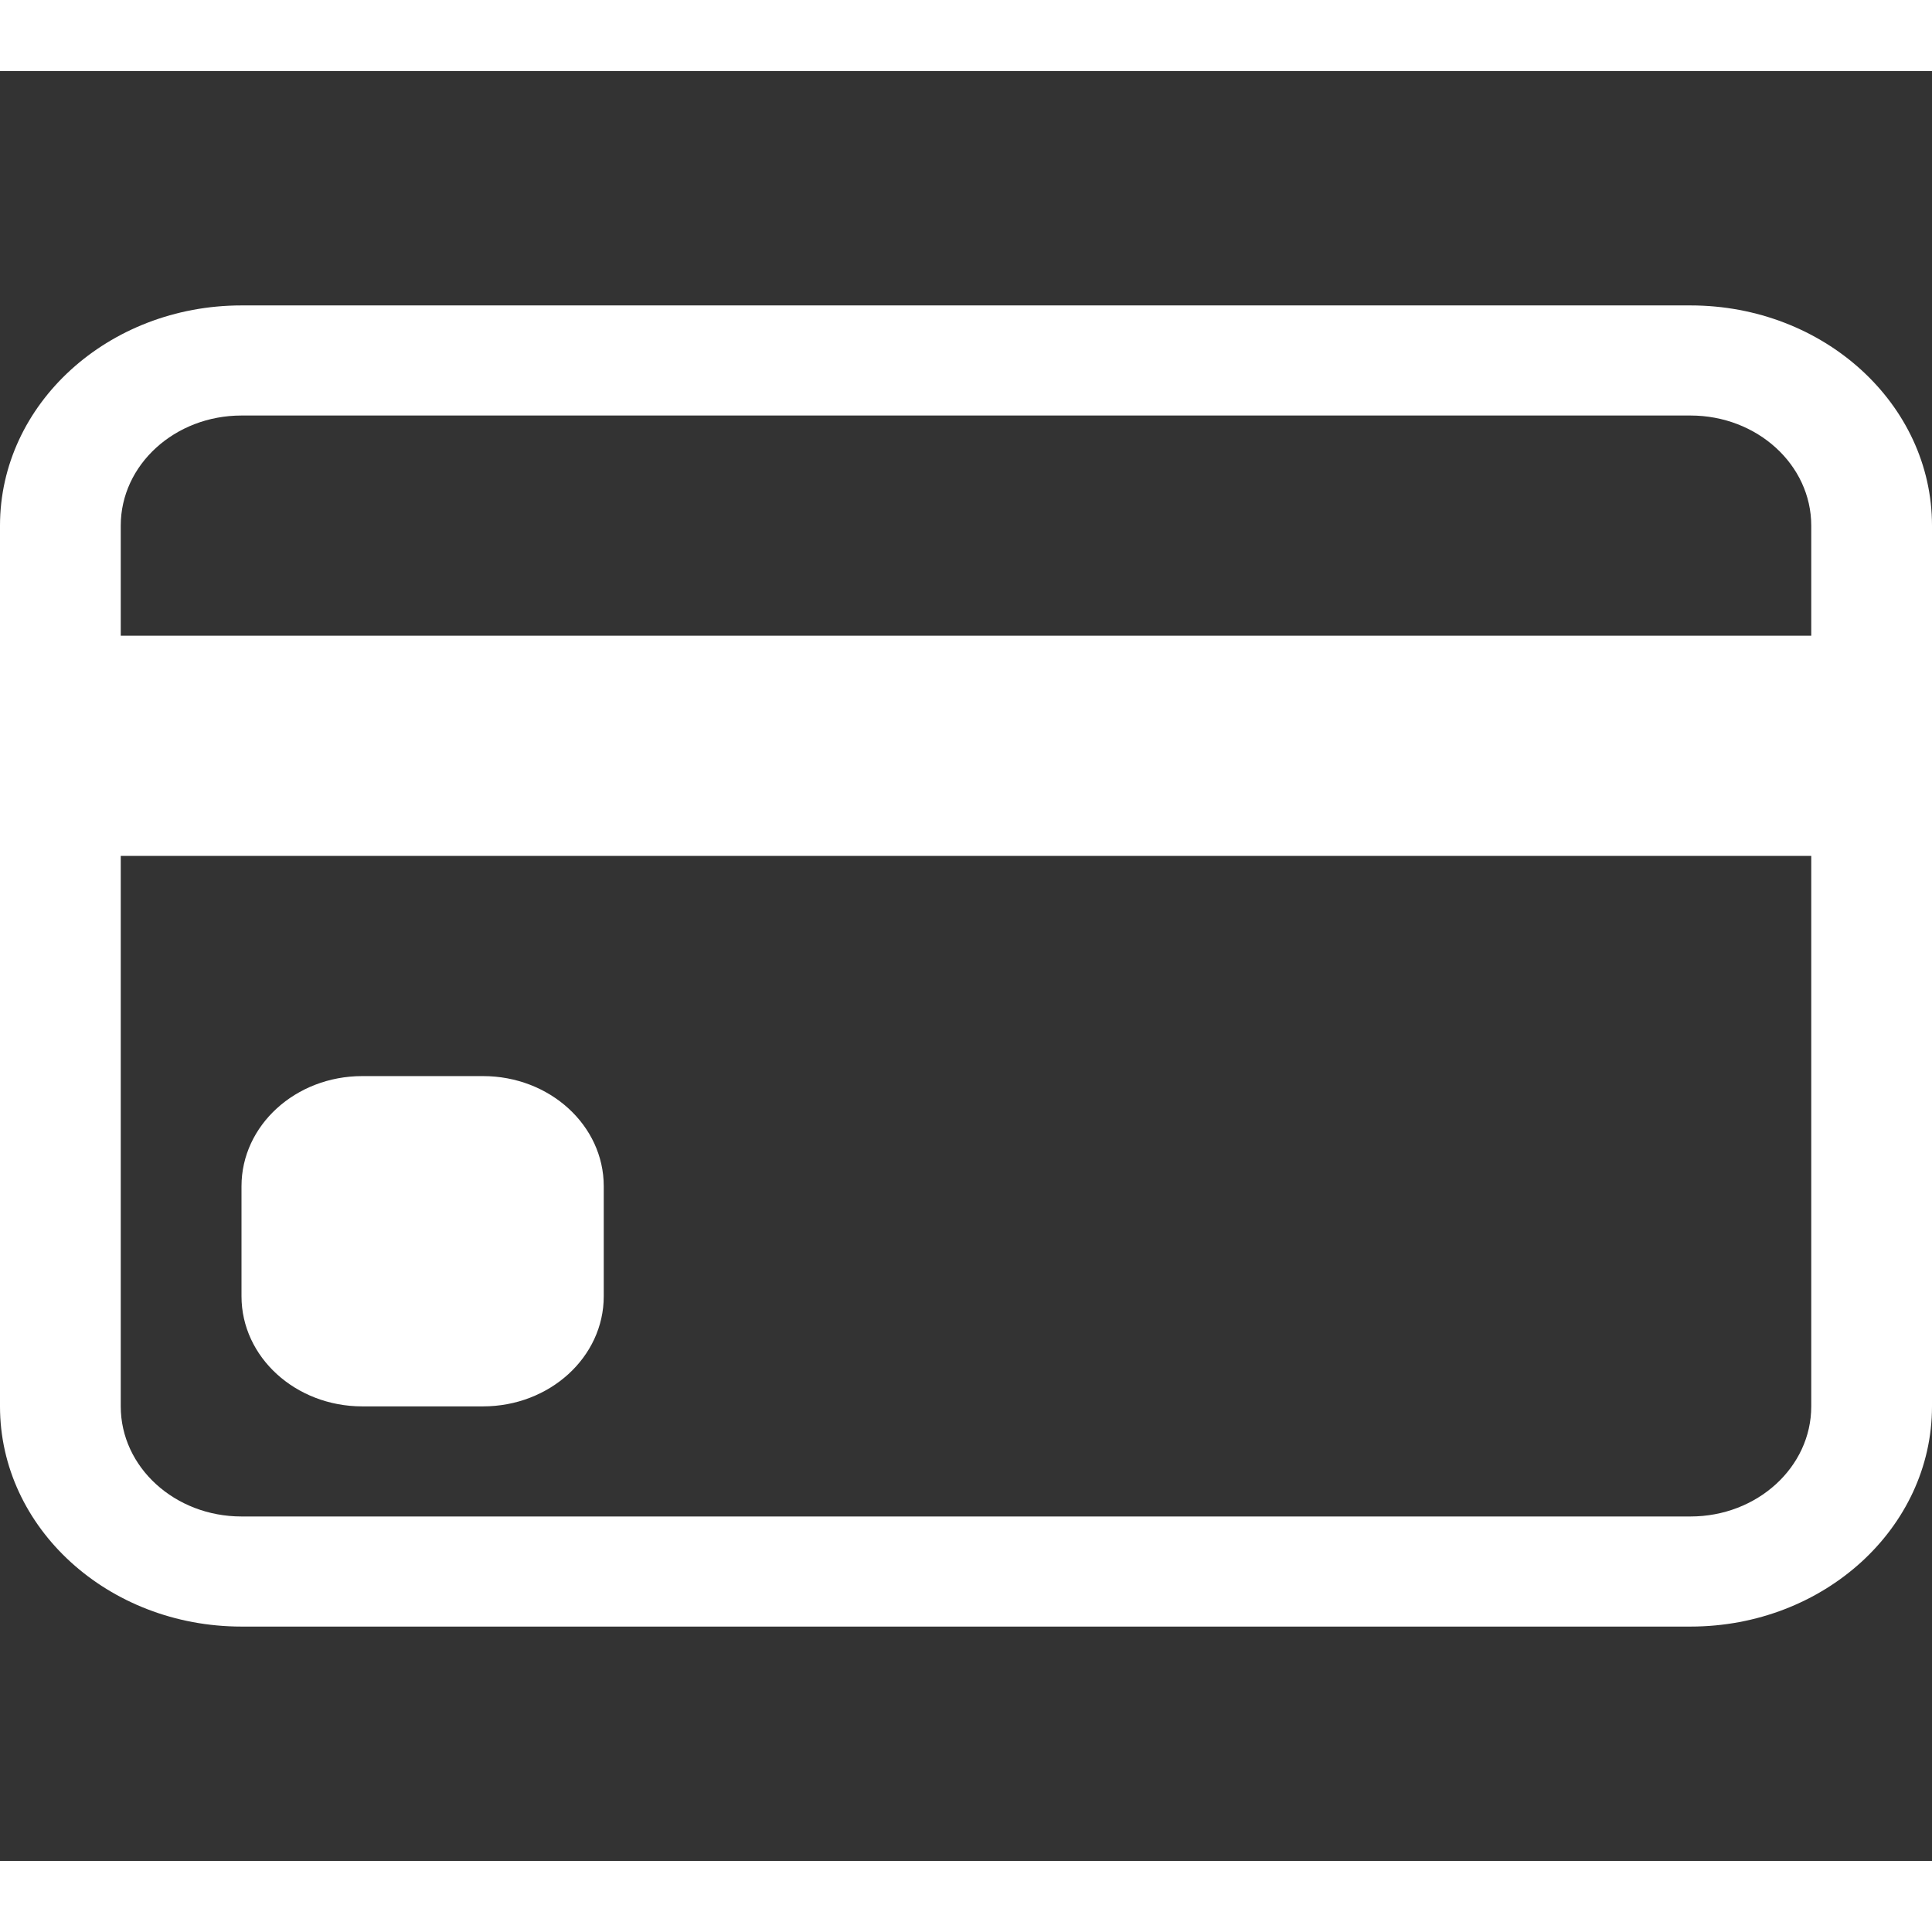 <svg width="50" height="50" viewBox="0 0 68 63" fill="none" xmlns="http://www.w3.org/2000/svg">
<rect x="0" y="0" width="68" height="63" fill="#333333" stroke="none"/>
<path d="M0 16C0 11.72 3.806 8.25 8.5 8.25H59.5C64.194 8.25 68 11.72 68 16V47C68 51.28 64.194 54.75 59.5 54.75H8.5C3.806 54.75 0 51.28 0 47V16ZM8.5 12.125C6.153 12.125 4.25 13.86 4.25 16V19.875H63.75V16C63.75 13.86 61.847 12.125 59.5 12.125H8.5ZM63.75 27.625H4.25V47C4.25 49.14 6.153 50.875 8.5 50.875H59.5C61.847 50.875 63.75 49.14 63.75 47V27.625Z" fill="white"/>
<path d="M8.5 39.25C8.5 37.11 10.403 35.375 12.75 35.375H17C19.347 35.375 21.25 37.11 21.25 39.25V43.125C21.25 45.265 19.347 47 17 47H12.75C10.403 47 8.5 45.265 8.5 43.125V39.25Z" fill="white"/>
</svg>
